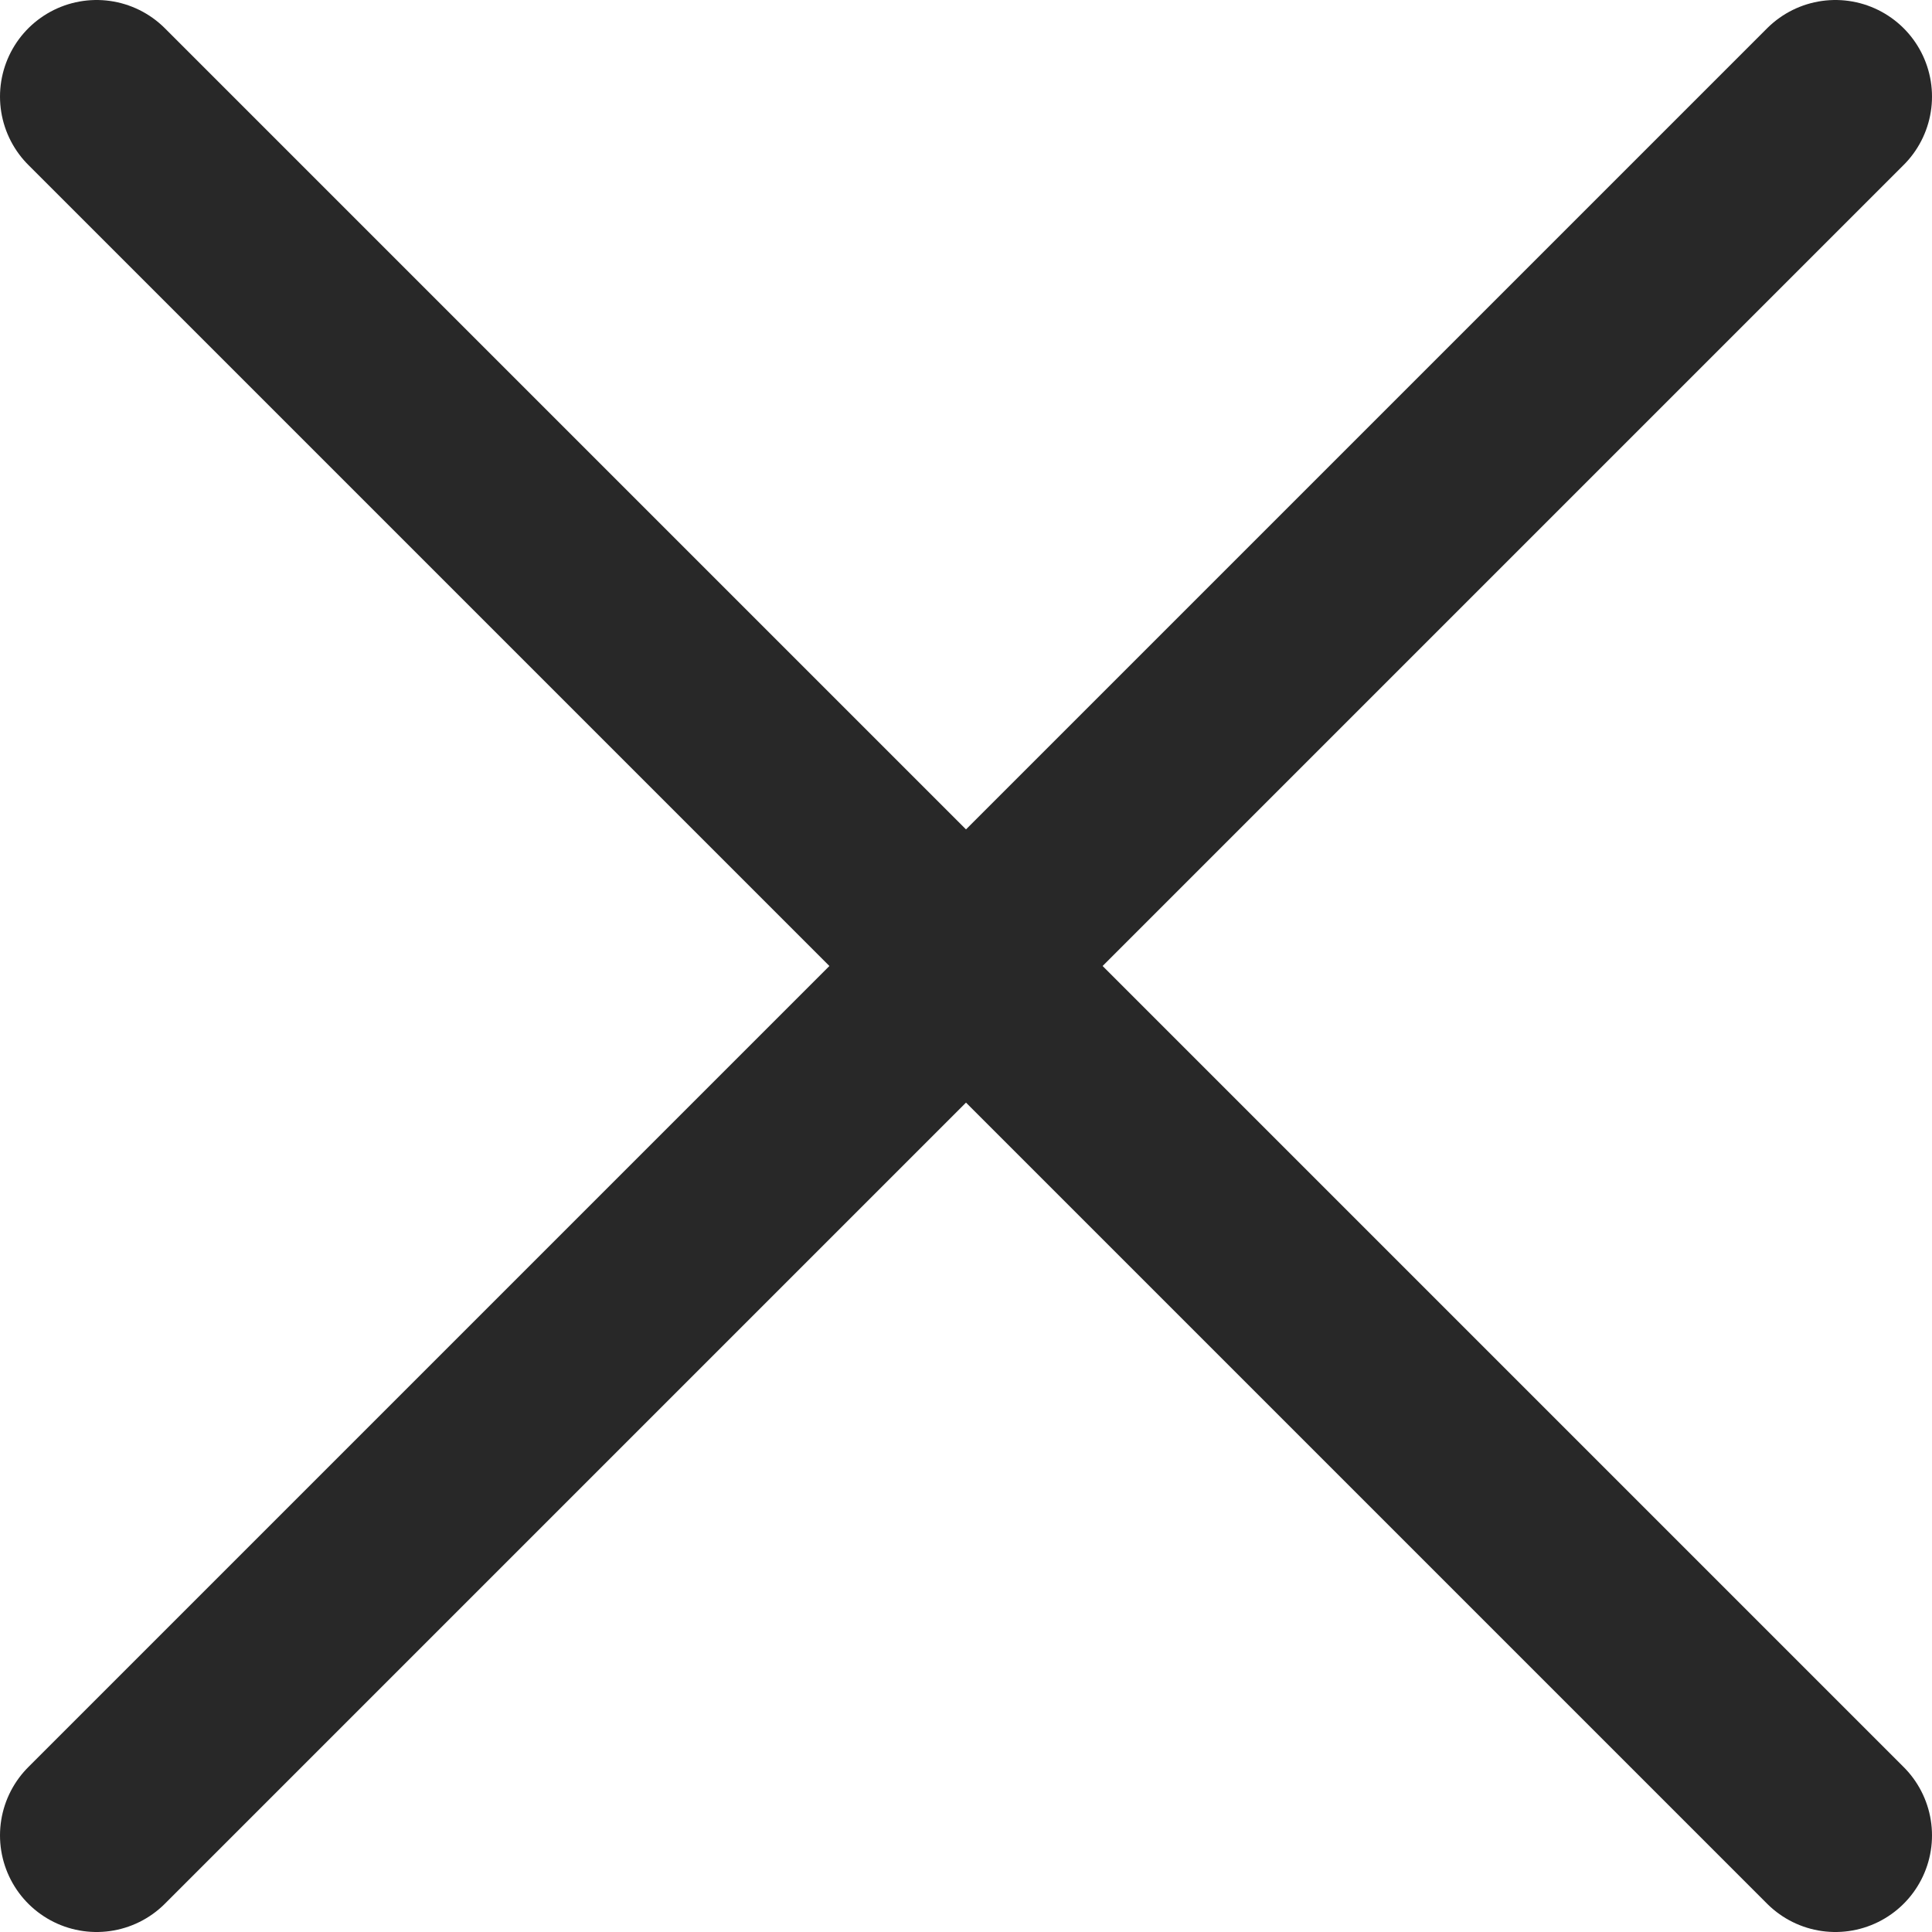 <svg width="20" height="20" fill="none" xmlns="http://www.w3.org/2000/svg"><g clip-path="url(#clip0_833_14961)"><path d="M19 1L1 19M1 1l18 18" stroke="#282828" stroke-width="2" stroke-linecap="round" stroke-linejoin="round"/></g><defs><clipPath id="clip0_833_14961"><path fill="#fff" d="M0 0h20v20H0z"/></clipPath></defs></svg>